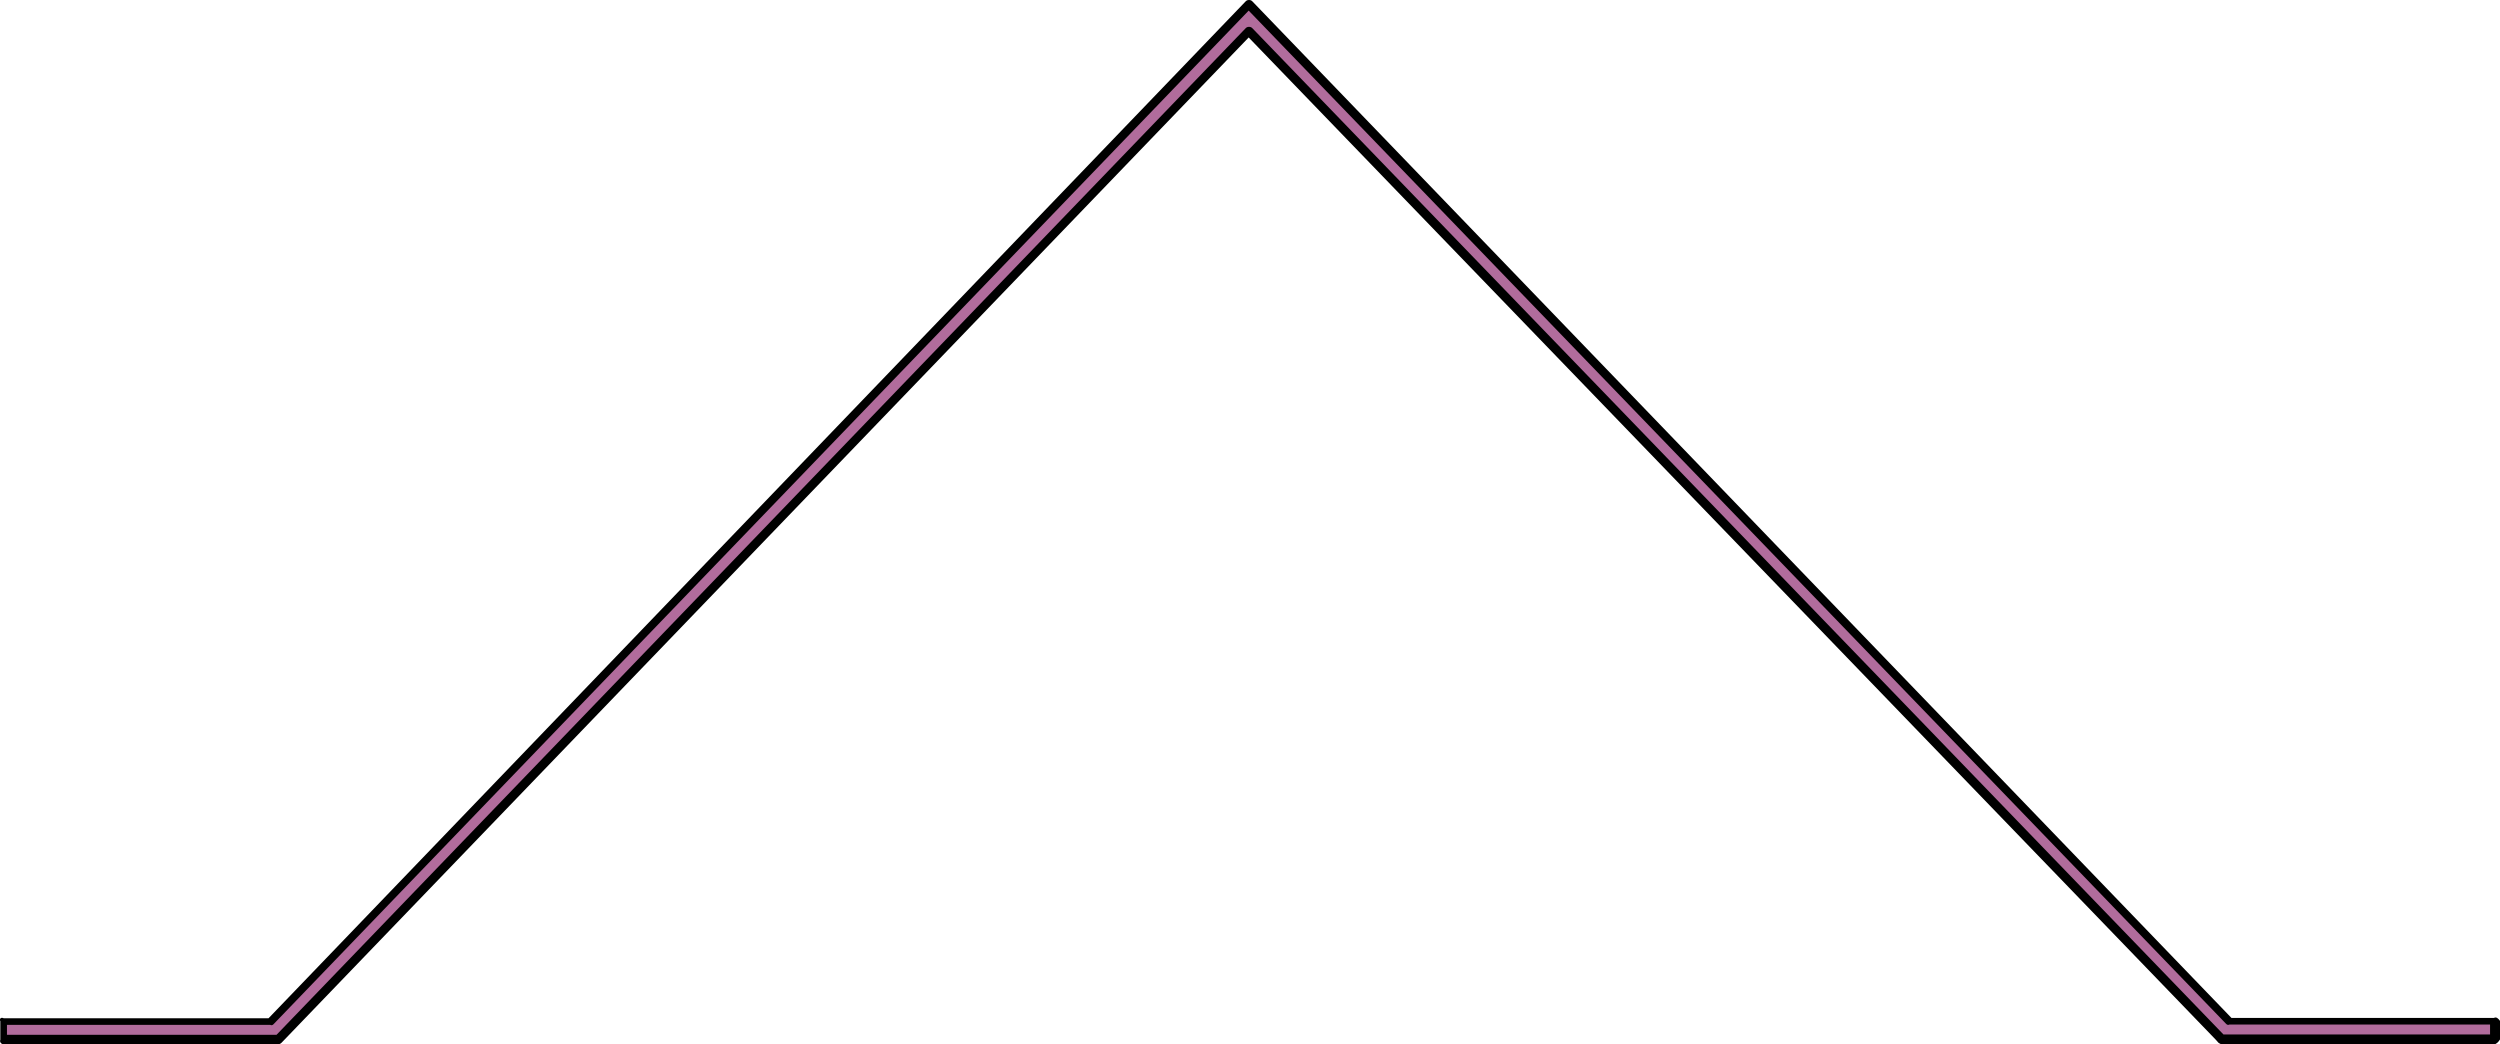 <?xml version="1.0" encoding="utf-8"?>
<!-- Generator: Adobe Illustrator 21.0.0, SVG Export Plug-In . SVG Version: 6.00 Build 0)  -->
<svg version="1.1" id="Слой_1" xmlns="http://www.w3.org/2000/svg" xmlns:xlink="http://www.w3.org/1999/xlink" x="0px" y="0px"
	 width="754px" height="315px" viewBox="0 0 754 315" style="enable-background:new 0 0 754 315;" xml:space="preserve">
<style type="text/css">
	.st0{fill:#B16C9C;}
</style>
<g>
	<polygon class="st0" points="752,314 670.1,314 669.3,312.7 376.6,9.4 83.9,314 1.1,314 1.1,308 81.6,308 376.6,1.3 672.4,308 
		752,308 	"/>
	<path d="M752.2,315h-82.1c-0.4-0.1-0.7-0.3-1-0.5l-0.8-0.9L376.6,11.3L84.9,314.5c-0.3,0.3-0.6,0.4-1,0.5H1.1
		c-0.7-0.1-1.3-0.7-1-1.4v-5.6c-0.4-0.7,0.2-1.3,1-0.9H81L375.7,0.4c0.3-0.3,0.6-0.4,1-0.4s0.7,0.1,1,0.4L673,307h79.2
		c0.7-0.4,1.3,0.2,1.8,0.9v5.6C753.5,314.3,752.9,314.9,752.2,315z M670.6,312H751v-3h-78.6c-0.4,0.2-0.7,0.1-1-0.2L376.6,3.2
		L82.5,308.9c-0.3,0.3-0.6,0.4-1,0.2H2.1v3h81.3L375.7,8.5c0.3-0.3,0.6-0.4,1-0.4c0.4,0,0.7,0.1,1,0.4L670.6,312z"/>
</g>
</svg>
